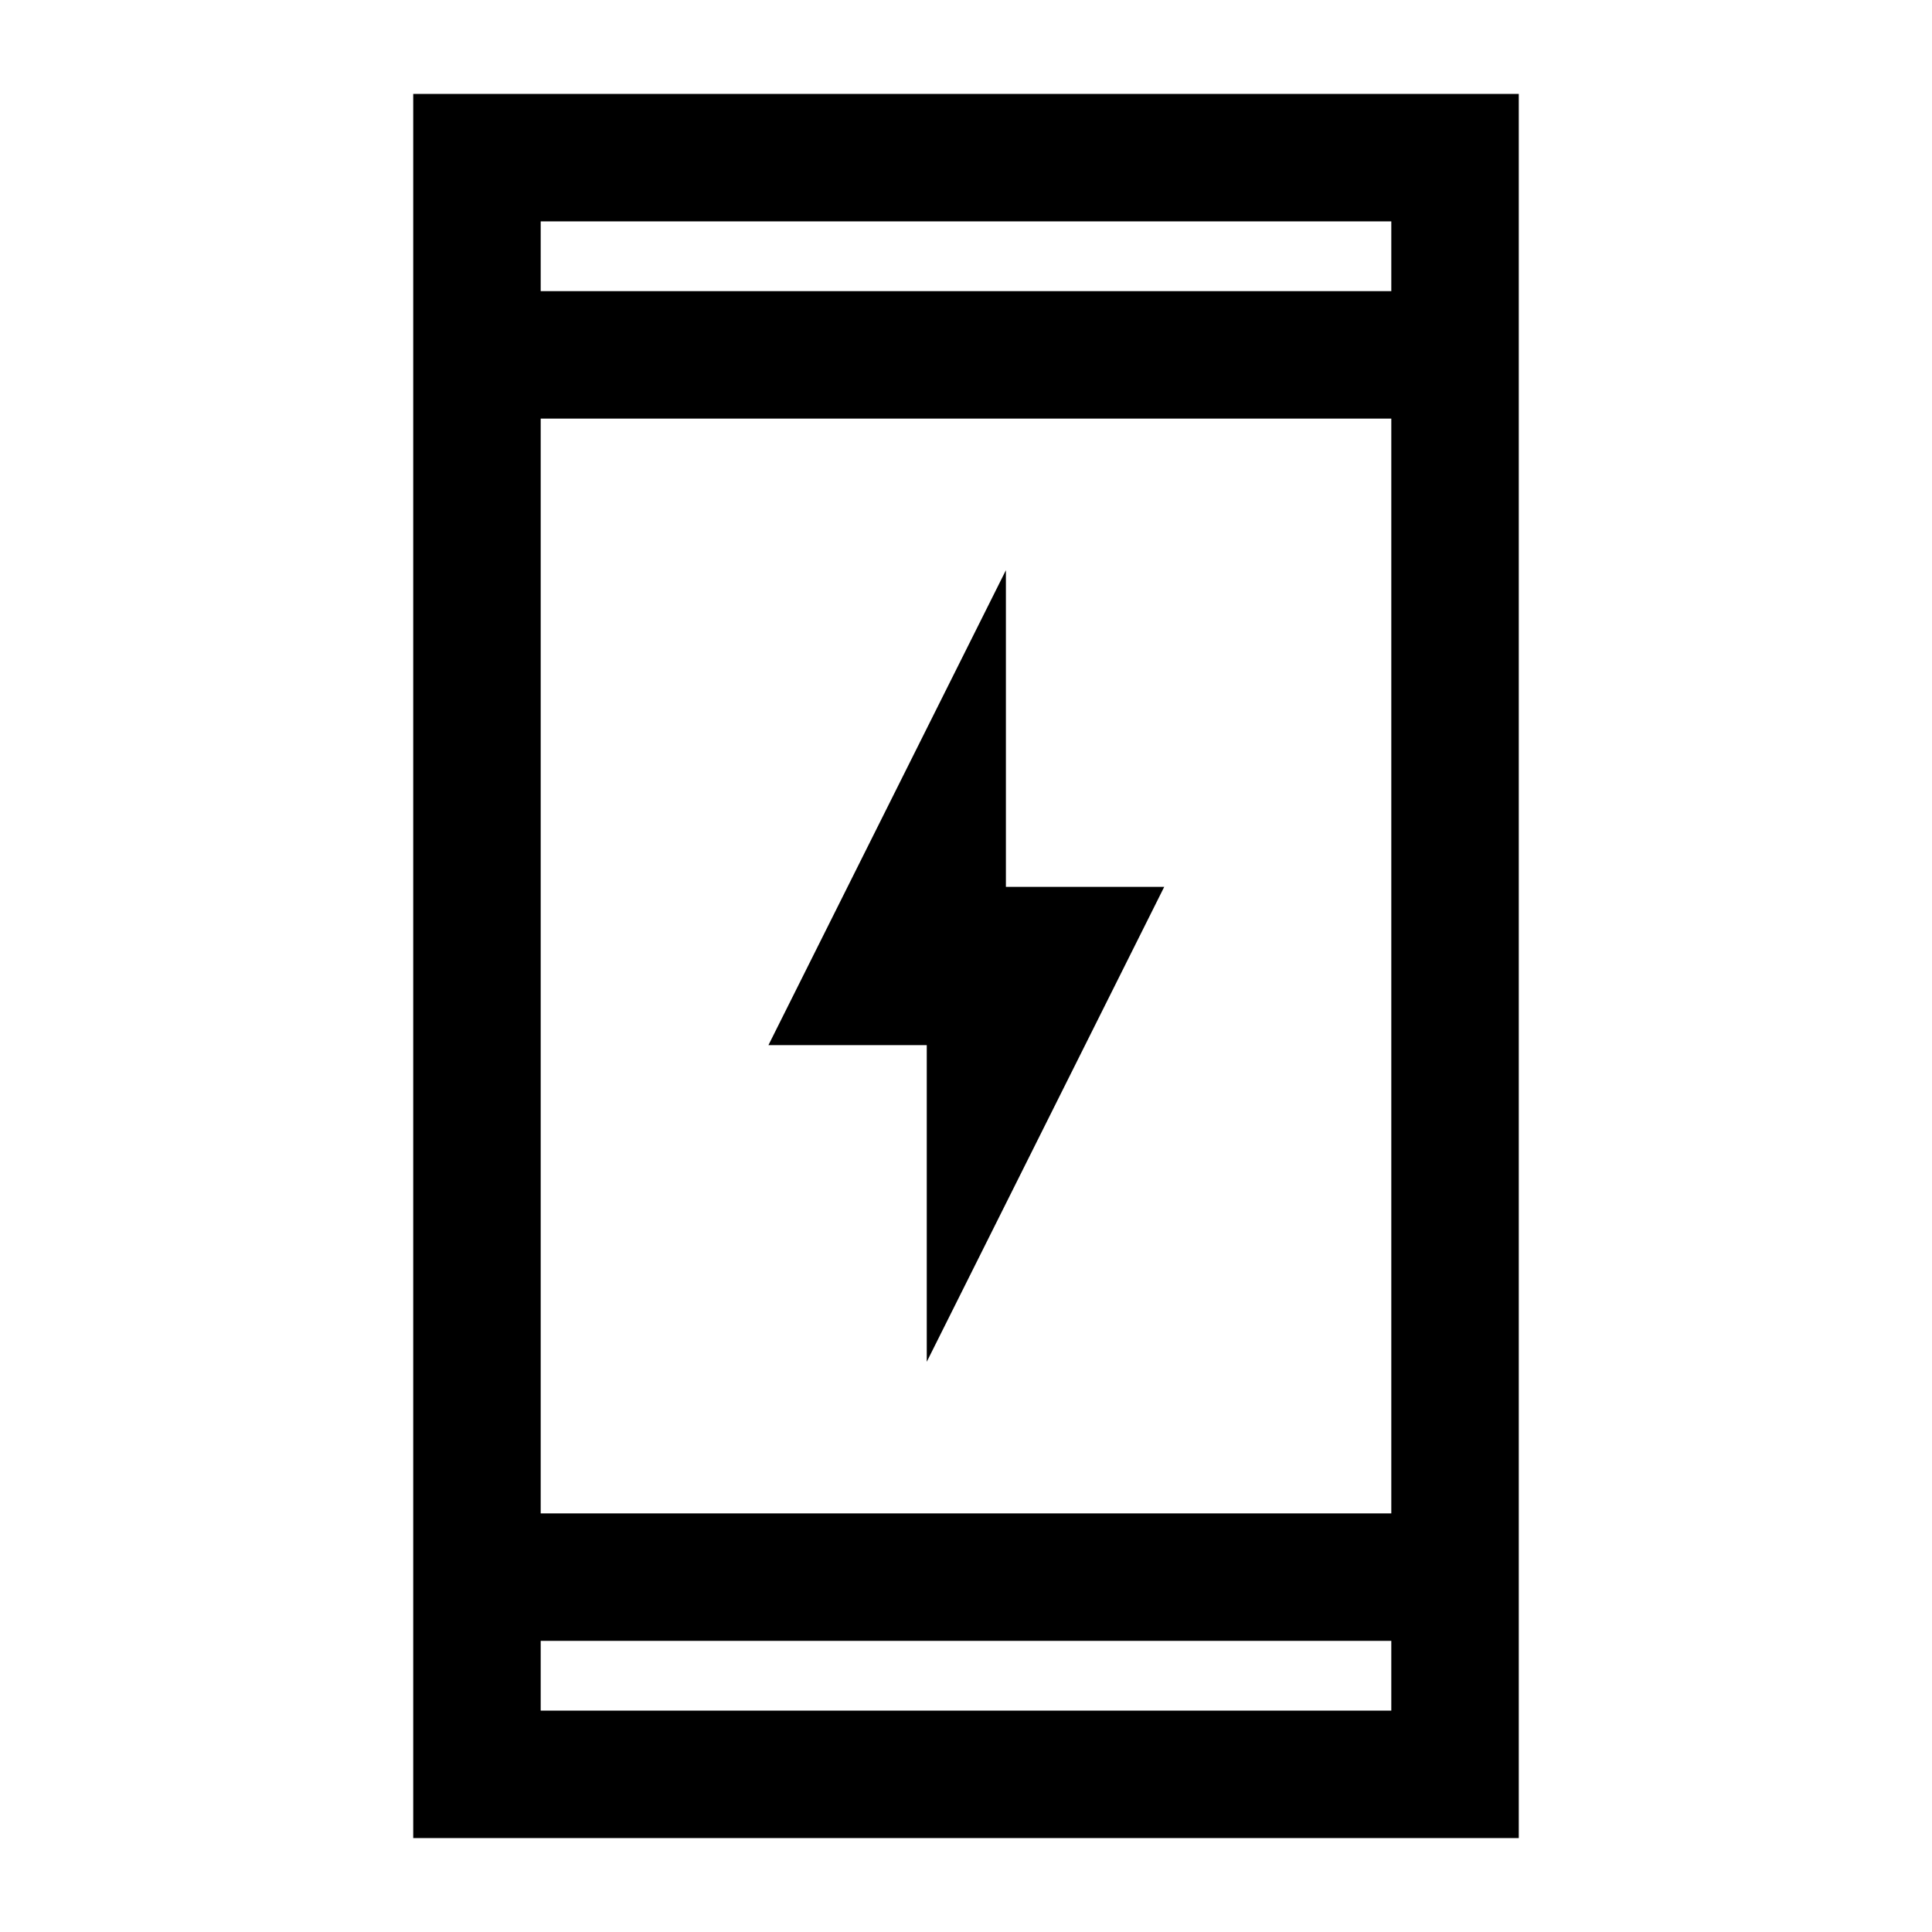 <svg xmlns="http://www.w3.org/2000/svg" height="40" viewBox="0 -960 960 960" width="40"><path d="M460.5-283.33v-157.34h-78.67l118-236v157.34h78.67l-118 236ZM205.33-46.67v-866.66h549.34v866.66H205.33Zm63.34-98V-110h422.66v-34.67H268.67Zm0-63.33h422.66v-544H268.67v544Zm0-607.33h422.66V-850H268.67v34.67Zm0 0V-850v34.67Zm0 670.66V-110v-34.67Z"/></svg>